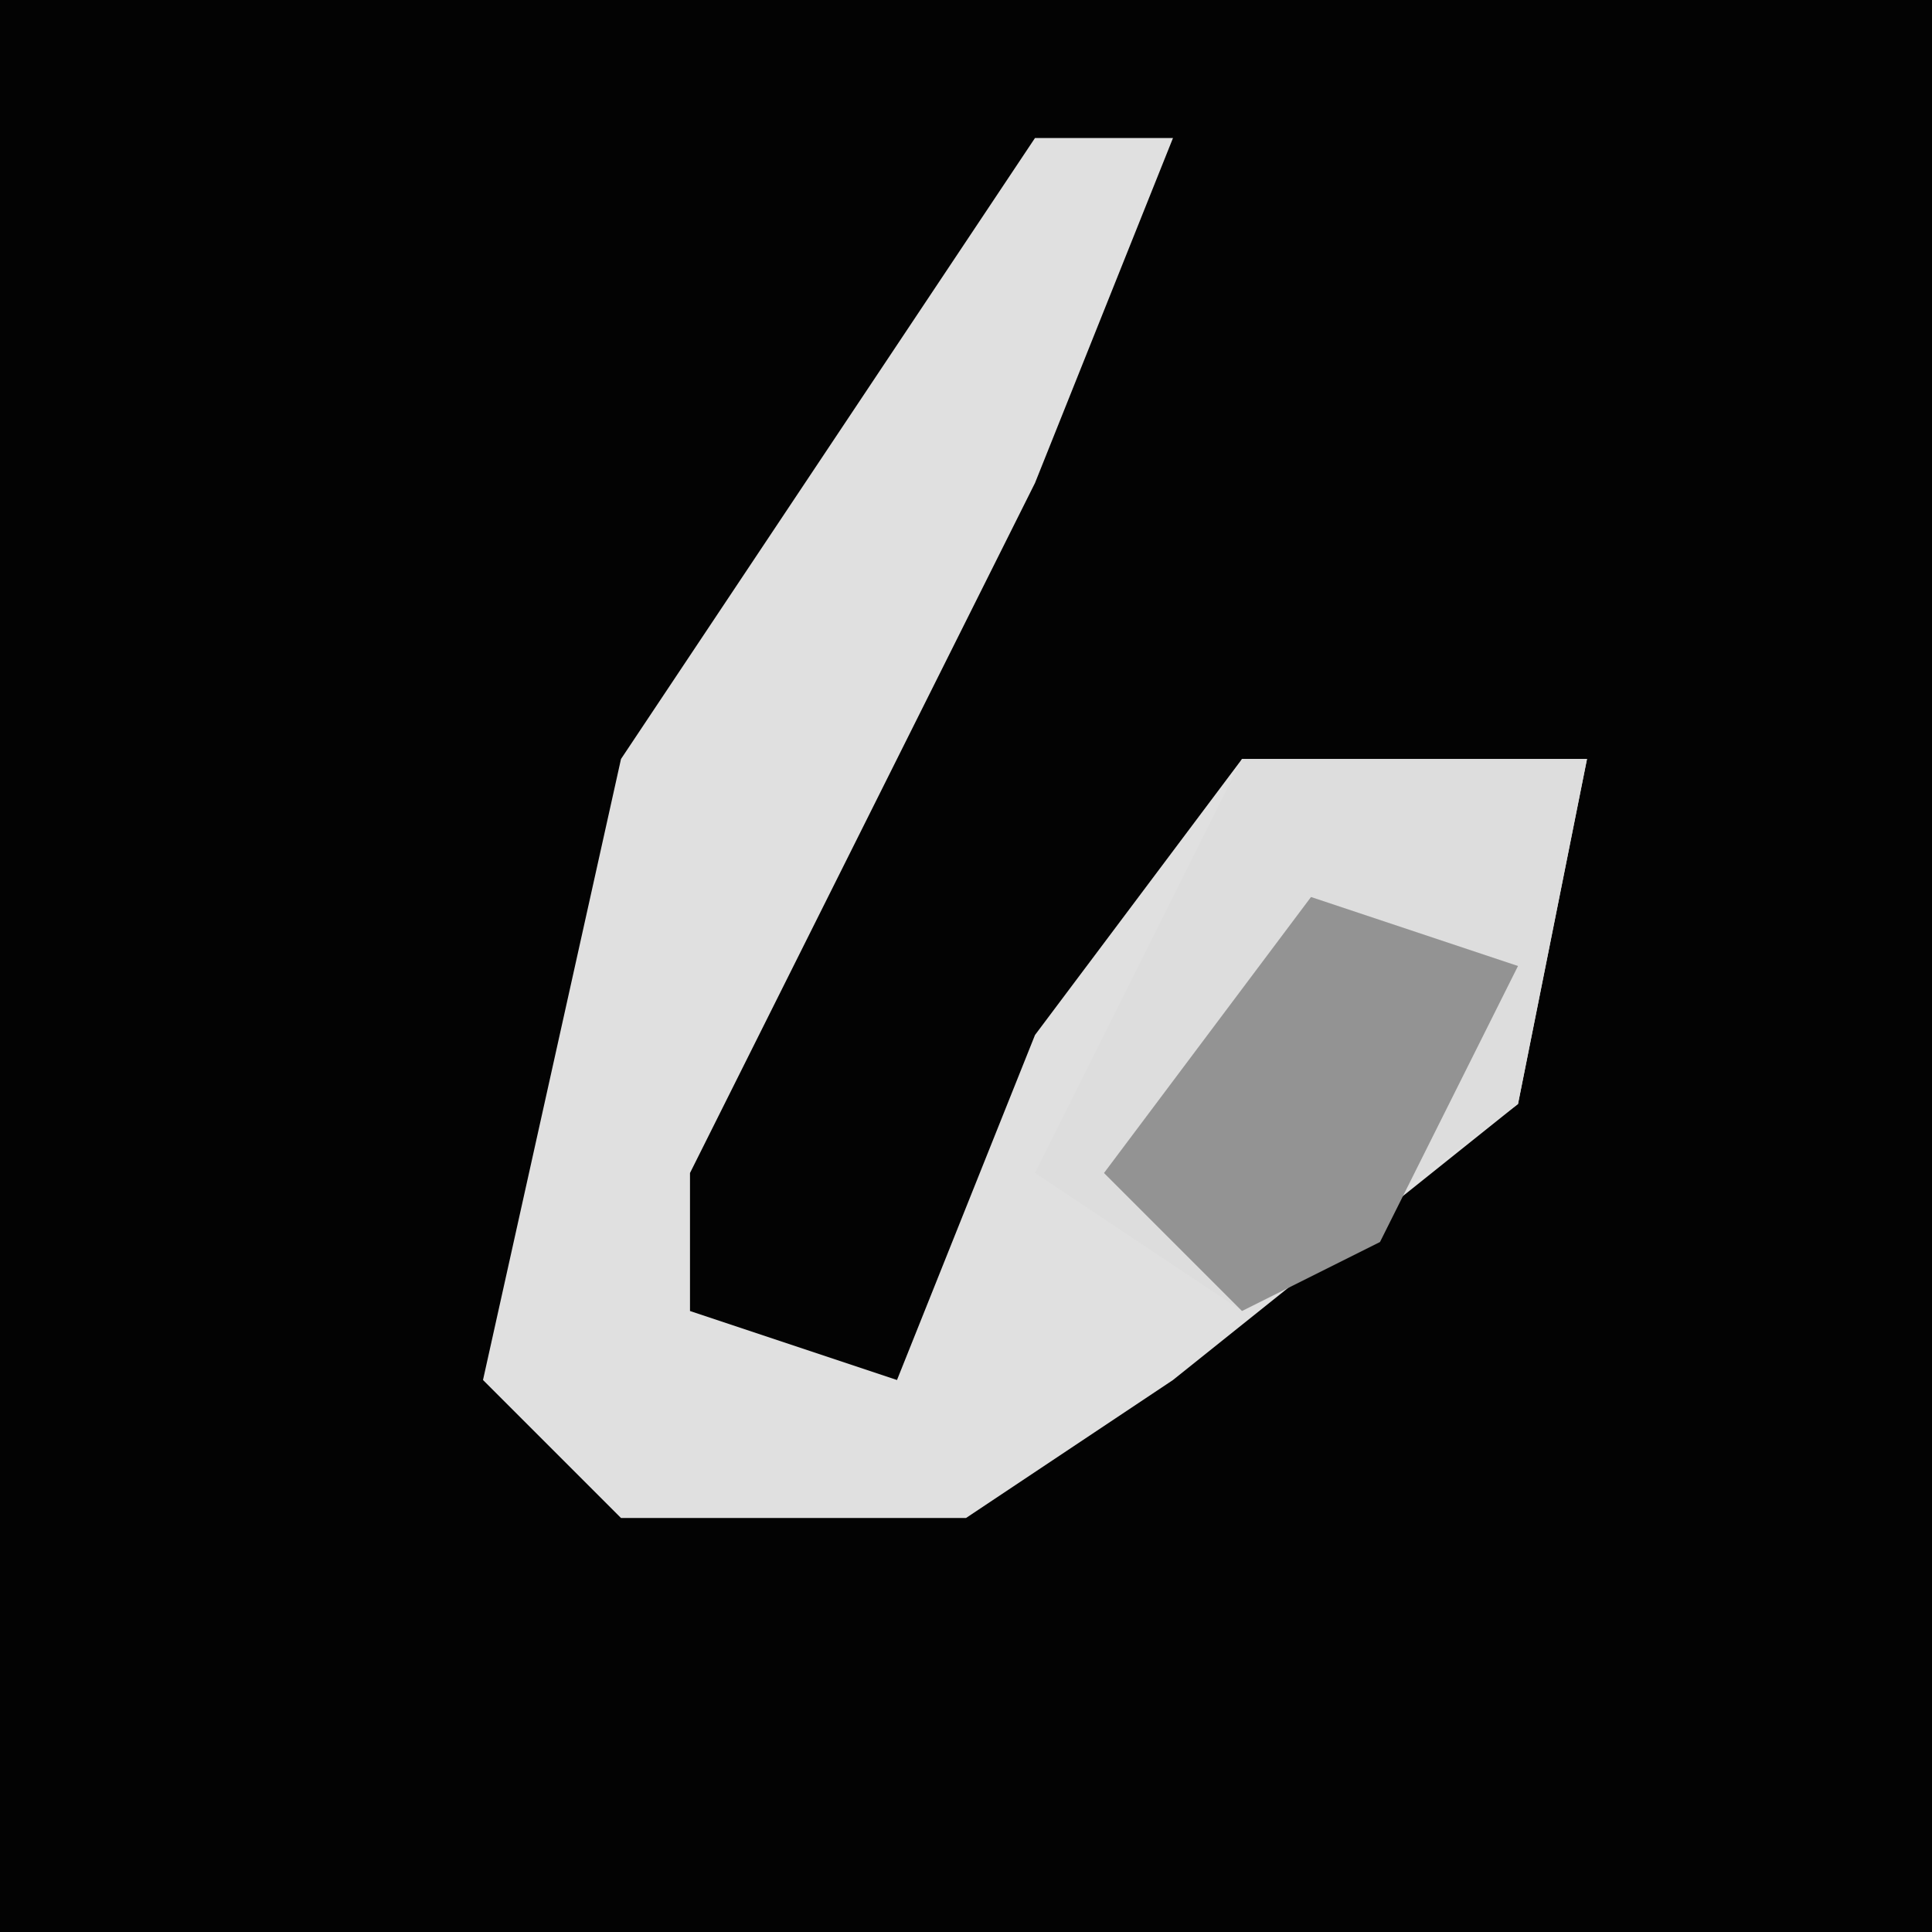 <?xml version="1.0" encoding="UTF-8"?>
<svg version="1.1" xmlns="http://www.w3.org/2000/svg" width="28" height="28">
<path d="M0,0 L28,0 L28,28 L0,28 Z " fill="#030303" transform="translate(0,0)"/>
<path d="M0,0 L2,0 L0,5 L-5,15 L-5,17 L-2,18 L0,13 L3,9 L8,9 L7,14 L2,18 L-1,20 L-6,20 L-8,18 L-6,9 Z " fill="#E0E0E0" transform="translate(15,2)"/>
<path d="M0,0 L5,0 L4,5 L0,8 L-3,6 L-1,2 Z " fill="#DDDDDD" transform="translate(18,11)"/>
<path d="M0,0 L3,1 L1,5 L-1,6 L-3,4 Z " fill="#939393" transform="translate(19,13)"/>
</svg>
